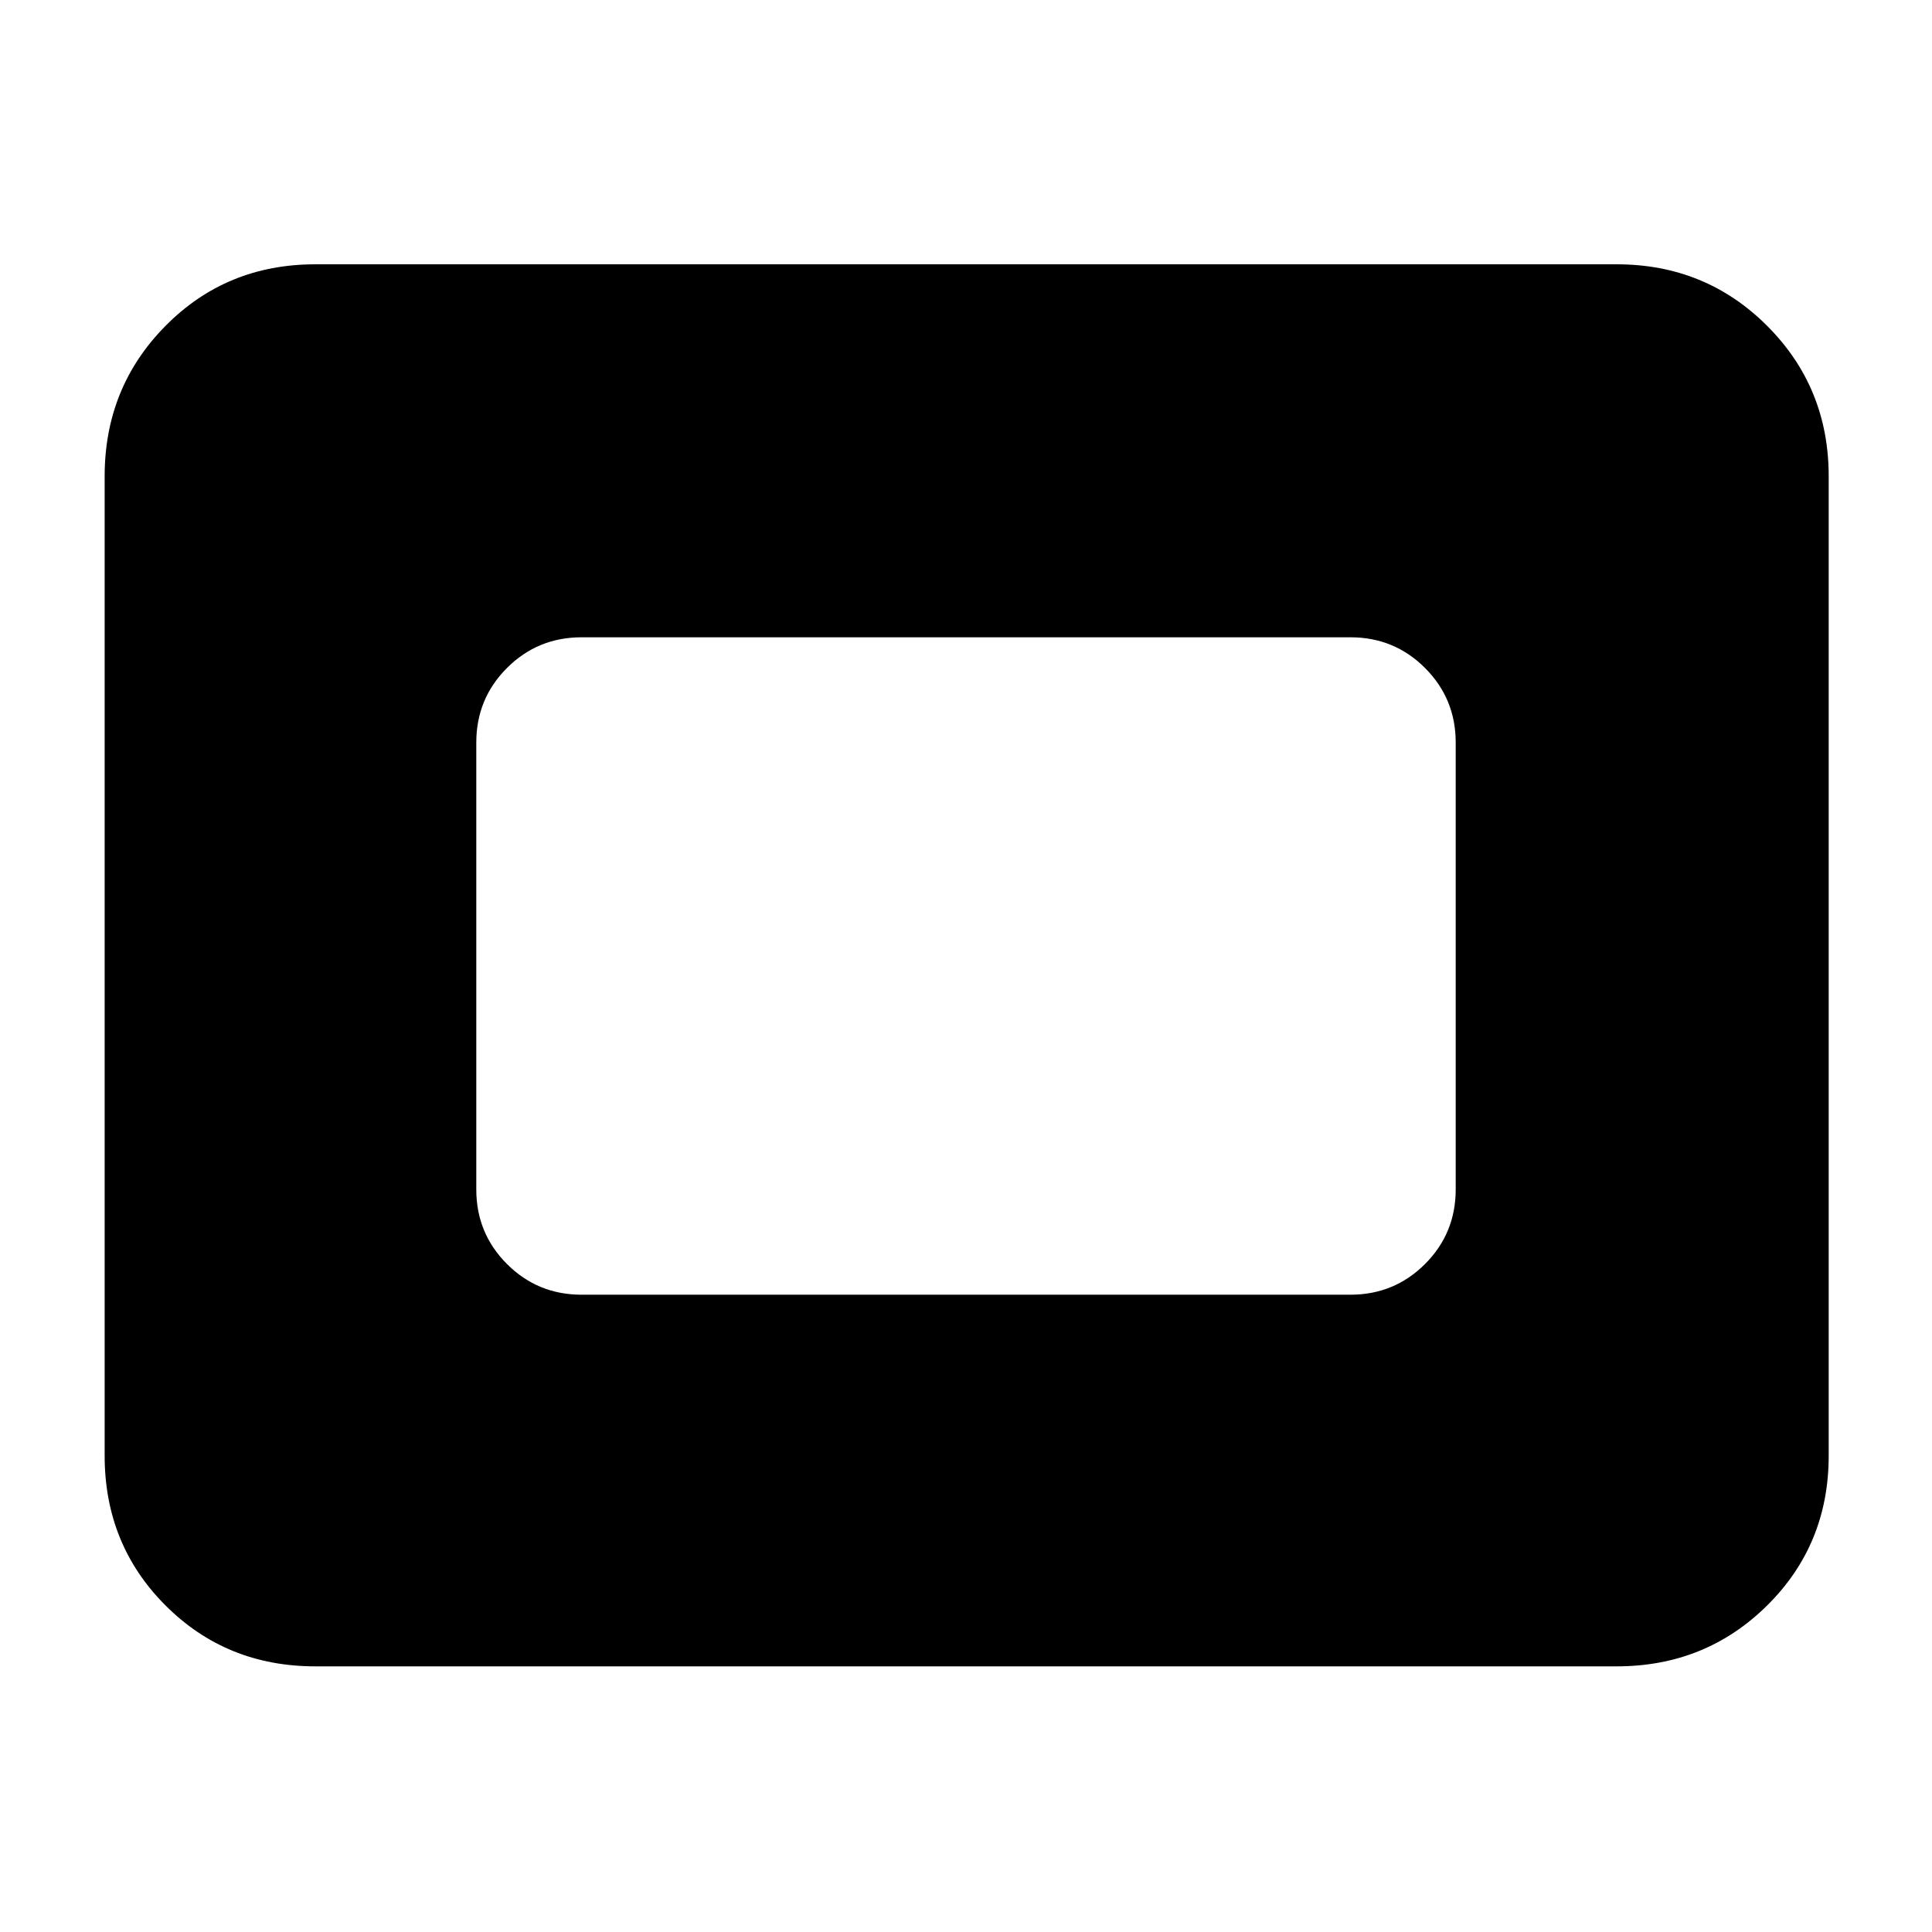 <svg xmlns="http://www.w3.org/2000/svg" height="40" viewBox="0 96 960 960" width="40"><path d="M156.666 924q-44.166 0-74.416-30.25T52 819.334V332.666q0-44.166 30.25-74.749 30.25-30.584 74.416-30.584h646.668q44.166 0 74.749 30.584 30.584 30.583 30.584 74.749v486.668q0 44.166-30.584 74.416Q847.5 924 803.334 924H156.666Zm132.333-184.666h382.002q21.833 0 37.083-15.25t15.25-37.083V464.999q0-21.833-15.25-37.083t-37.083-15.25H288.999q-21.833 0-37.083 15.25t-15.25 37.083v222.002q0 21.833 15.25 37.083t37.083 15.25Z"/></svg>